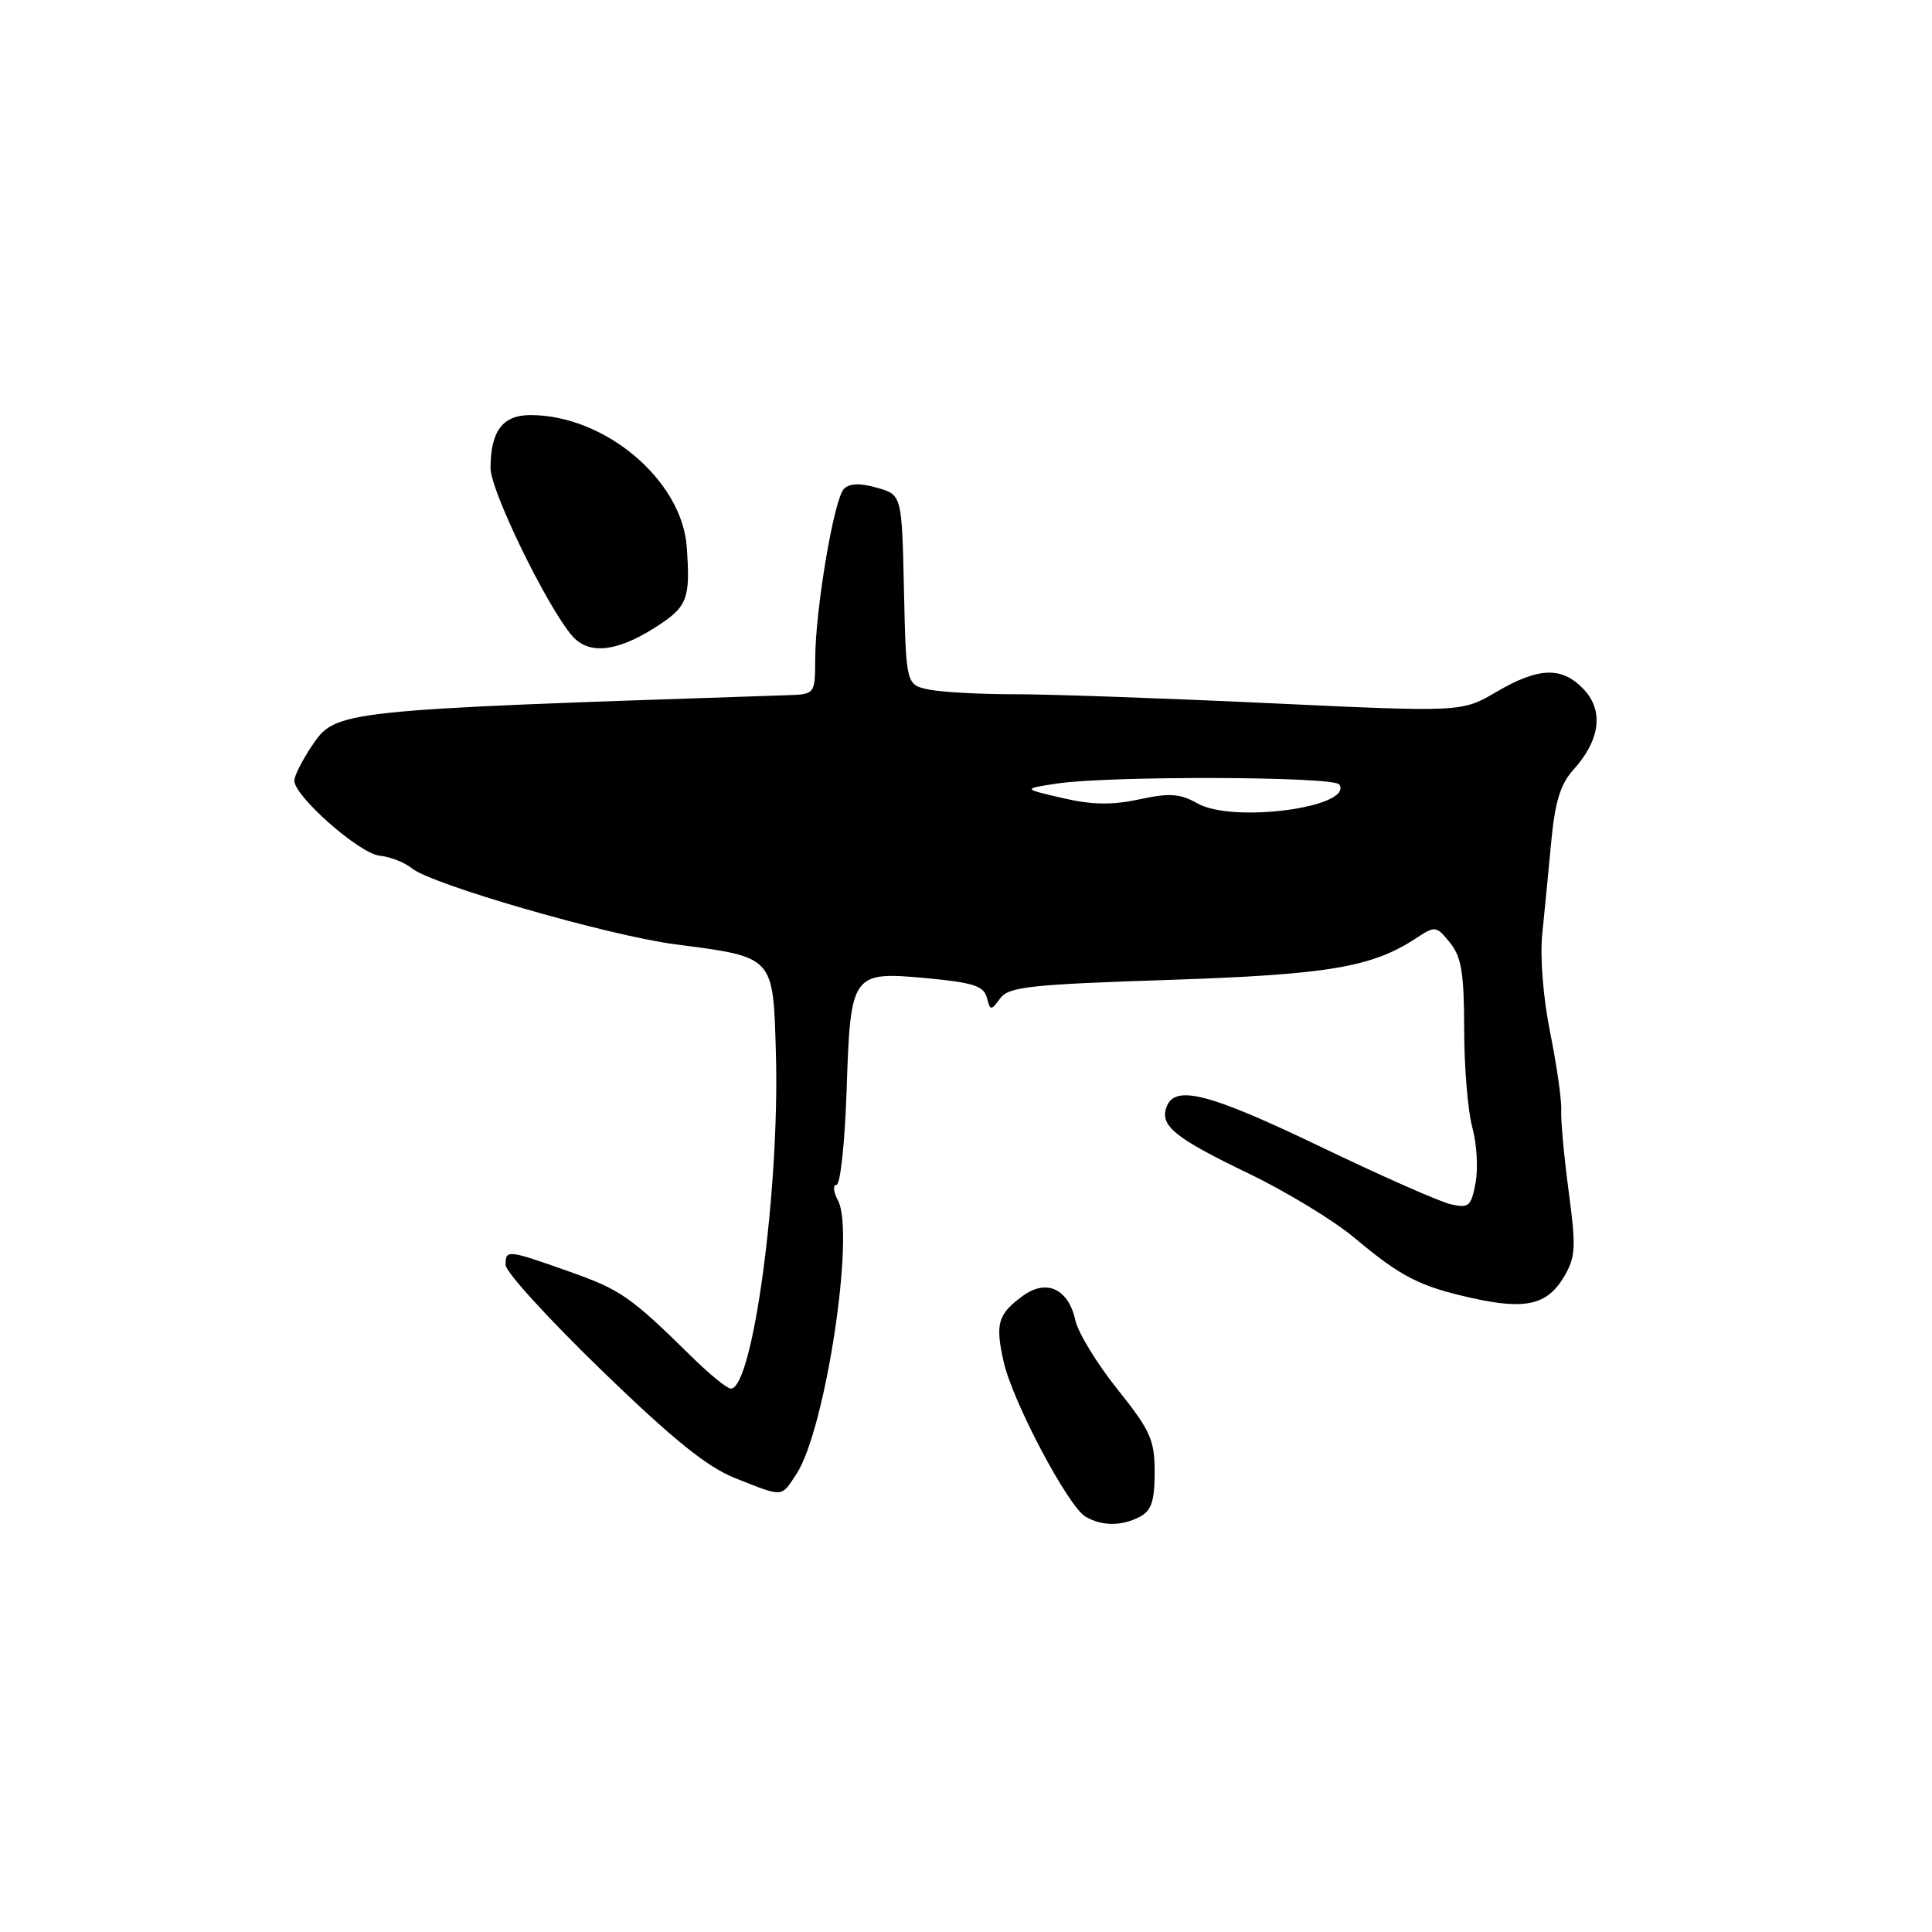 <?xml version="1.0" encoding="UTF-8" standalone="no"?>
<!DOCTYPE svg PUBLIC "-//W3C//DTD SVG 1.1//EN" "http://www.w3.org/Graphics/SVG/1.1/DTD/svg11.dtd" >
<svg xmlns="http://www.w3.org/2000/svg" xmlns:xlink="http://www.w3.org/1999/xlink" version="1.1" viewBox="0 0 256 256">
 <g >
 <path fill="currentColor"
d=" M 151.07 200.96 C 152.57 200.16 153.00 198.85 153.00 195.09 C 153.00 190.80 152.45 189.56 148.07 184.09 C 145.36 180.70 142.85 176.59 142.49 174.95 C 141.57 170.77 138.67 169.42 135.53 171.71 C 132.22 174.13 131.85 175.39 132.99 180.44 C 134.16 185.69 141.53 199.62 143.84 200.97 C 146.02 202.24 148.68 202.24 151.07 200.96 Z  M 105.54 195.30 C 109.37 189.46 113.33 163.36 111.04 159.08 C 110.43 157.94 110.34 157.00 110.84 157.00 C 111.35 157.00 111.95 151.37 112.18 144.49 C 112.70 128.86 112.82 128.69 122.94 129.63 C 128.92 130.19 130.36 130.66 130.76 132.18 C 131.22 133.95 131.31 133.95 132.53 132.29 C 133.65 130.76 136.43 130.45 154.66 129.85 C 175.92 129.15 181.75 128.17 187.56 124.37 C 190.19 122.64 190.30 122.66 192.13 124.91 C 193.65 126.79 194.00 128.93 194.01 136.36 C 194.01 141.39 194.50 147.25 195.09 149.39 C 195.68 151.53 195.88 154.83 195.52 156.73 C 194.93 159.87 194.63 160.13 192.19 159.56 C 190.71 159.21 182.97 155.79 175.00 151.96 C 160.27 144.88 155.72 143.69 154.59 146.63 C 153.63 149.14 155.59 150.75 165.42 155.48 C 170.41 157.88 176.73 161.72 179.46 164.01 C 185.68 169.22 188.09 170.45 195.14 172.02 C 202.17 173.58 205.04 172.90 207.25 169.16 C 208.78 166.57 208.85 165.28 207.86 157.87 C 207.24 153.27 206.80 148.42 206.87 147.10 C 206.94 145.79 206.28 141.17 205.41 136.85 C 204.48 132.25 204.04 126.81 204.36 123.74 C 204.65 120.86 205.19 115.35 205.55 111.50 C 206.05 106.24 206.77 103.88 208.48 102.00 C 212.02 98.09 212.53 94.20 209.88 91.37 C 206.99 88.29 203.92 88.38 198.28 91.68 C 193.70 94.37 193.70 94.37 168.10 93.17 C 154.02 92.51 138.84 91.98 134.38 91.99 C 129.91 91.99 124.86 91.72 123.15 91.38 C 120.06 90.76 120.06 90.76 119.78 78.17 C 119.50 65.57 119.50 65.57 116.21 64.63 C 113.98 63.99 112.56 64.04 111.83 64.77 C 110.52 66.08 108.05 80.66 108.02 87.25 C 108.00 92.00 108.00 92.00 104.25 92.12 C 44.36 94.11 44.51 94.10 41.28 98.90 C 40.03 100.77 39.00 102.81 39.00 103.44 C 39.00 105.51 47.61 113.09 50.28 113.38 C 51.71 113.53 53.63 114.28 54.55 115.04 C 57.15 117.20 80.61 123.97 89.50 125.13 C 102.64 126.84 102.44 126.63 102.81 139.54 C 103.33 157.49 99.77 184.00 96.84 184.00 C 96.35 184.00 94.00 182.09 91.63 179.75 C 83.52 171.78 82.26 170.90 75.38 168.47 C 67.16 165.57 67.00 165.55 67.00 167.63 C 67.00 168.53 72.73 174.81 79.73 181.59 C 89.28 190.83 93.71 194.40 97.48 195.89 C 103.90 198.42 103.47 198.45 105.54 195.30 Z  M 86.64 83.25 C 91.11 80.43 91.49 79.49 91.00 72.50 C 90.39 63.64 80.16 55.00 70.29 55.00 C 66.60 55.00 65.00 57.12 65.00 62.03 C 65.00 65.03 72.43 80.30 75.81 84.25 C 77.96 86.75 81.63 86.41 86.64 83.25 Z  M 158.68 106.46 C 156.36 105.15 154.99 105.05 150.95 105.92 C 147.32 106.70 144.65 106.65 140.77 105.74 C 135.50 104.52 135.50 104.52 140.00 103.83 C 146.94 102.78 176.80 102.87 177.47 103.95 C 179.34 106.97 163.36 109.11 158.68 106.46 Z "/>
</g>
</svg>